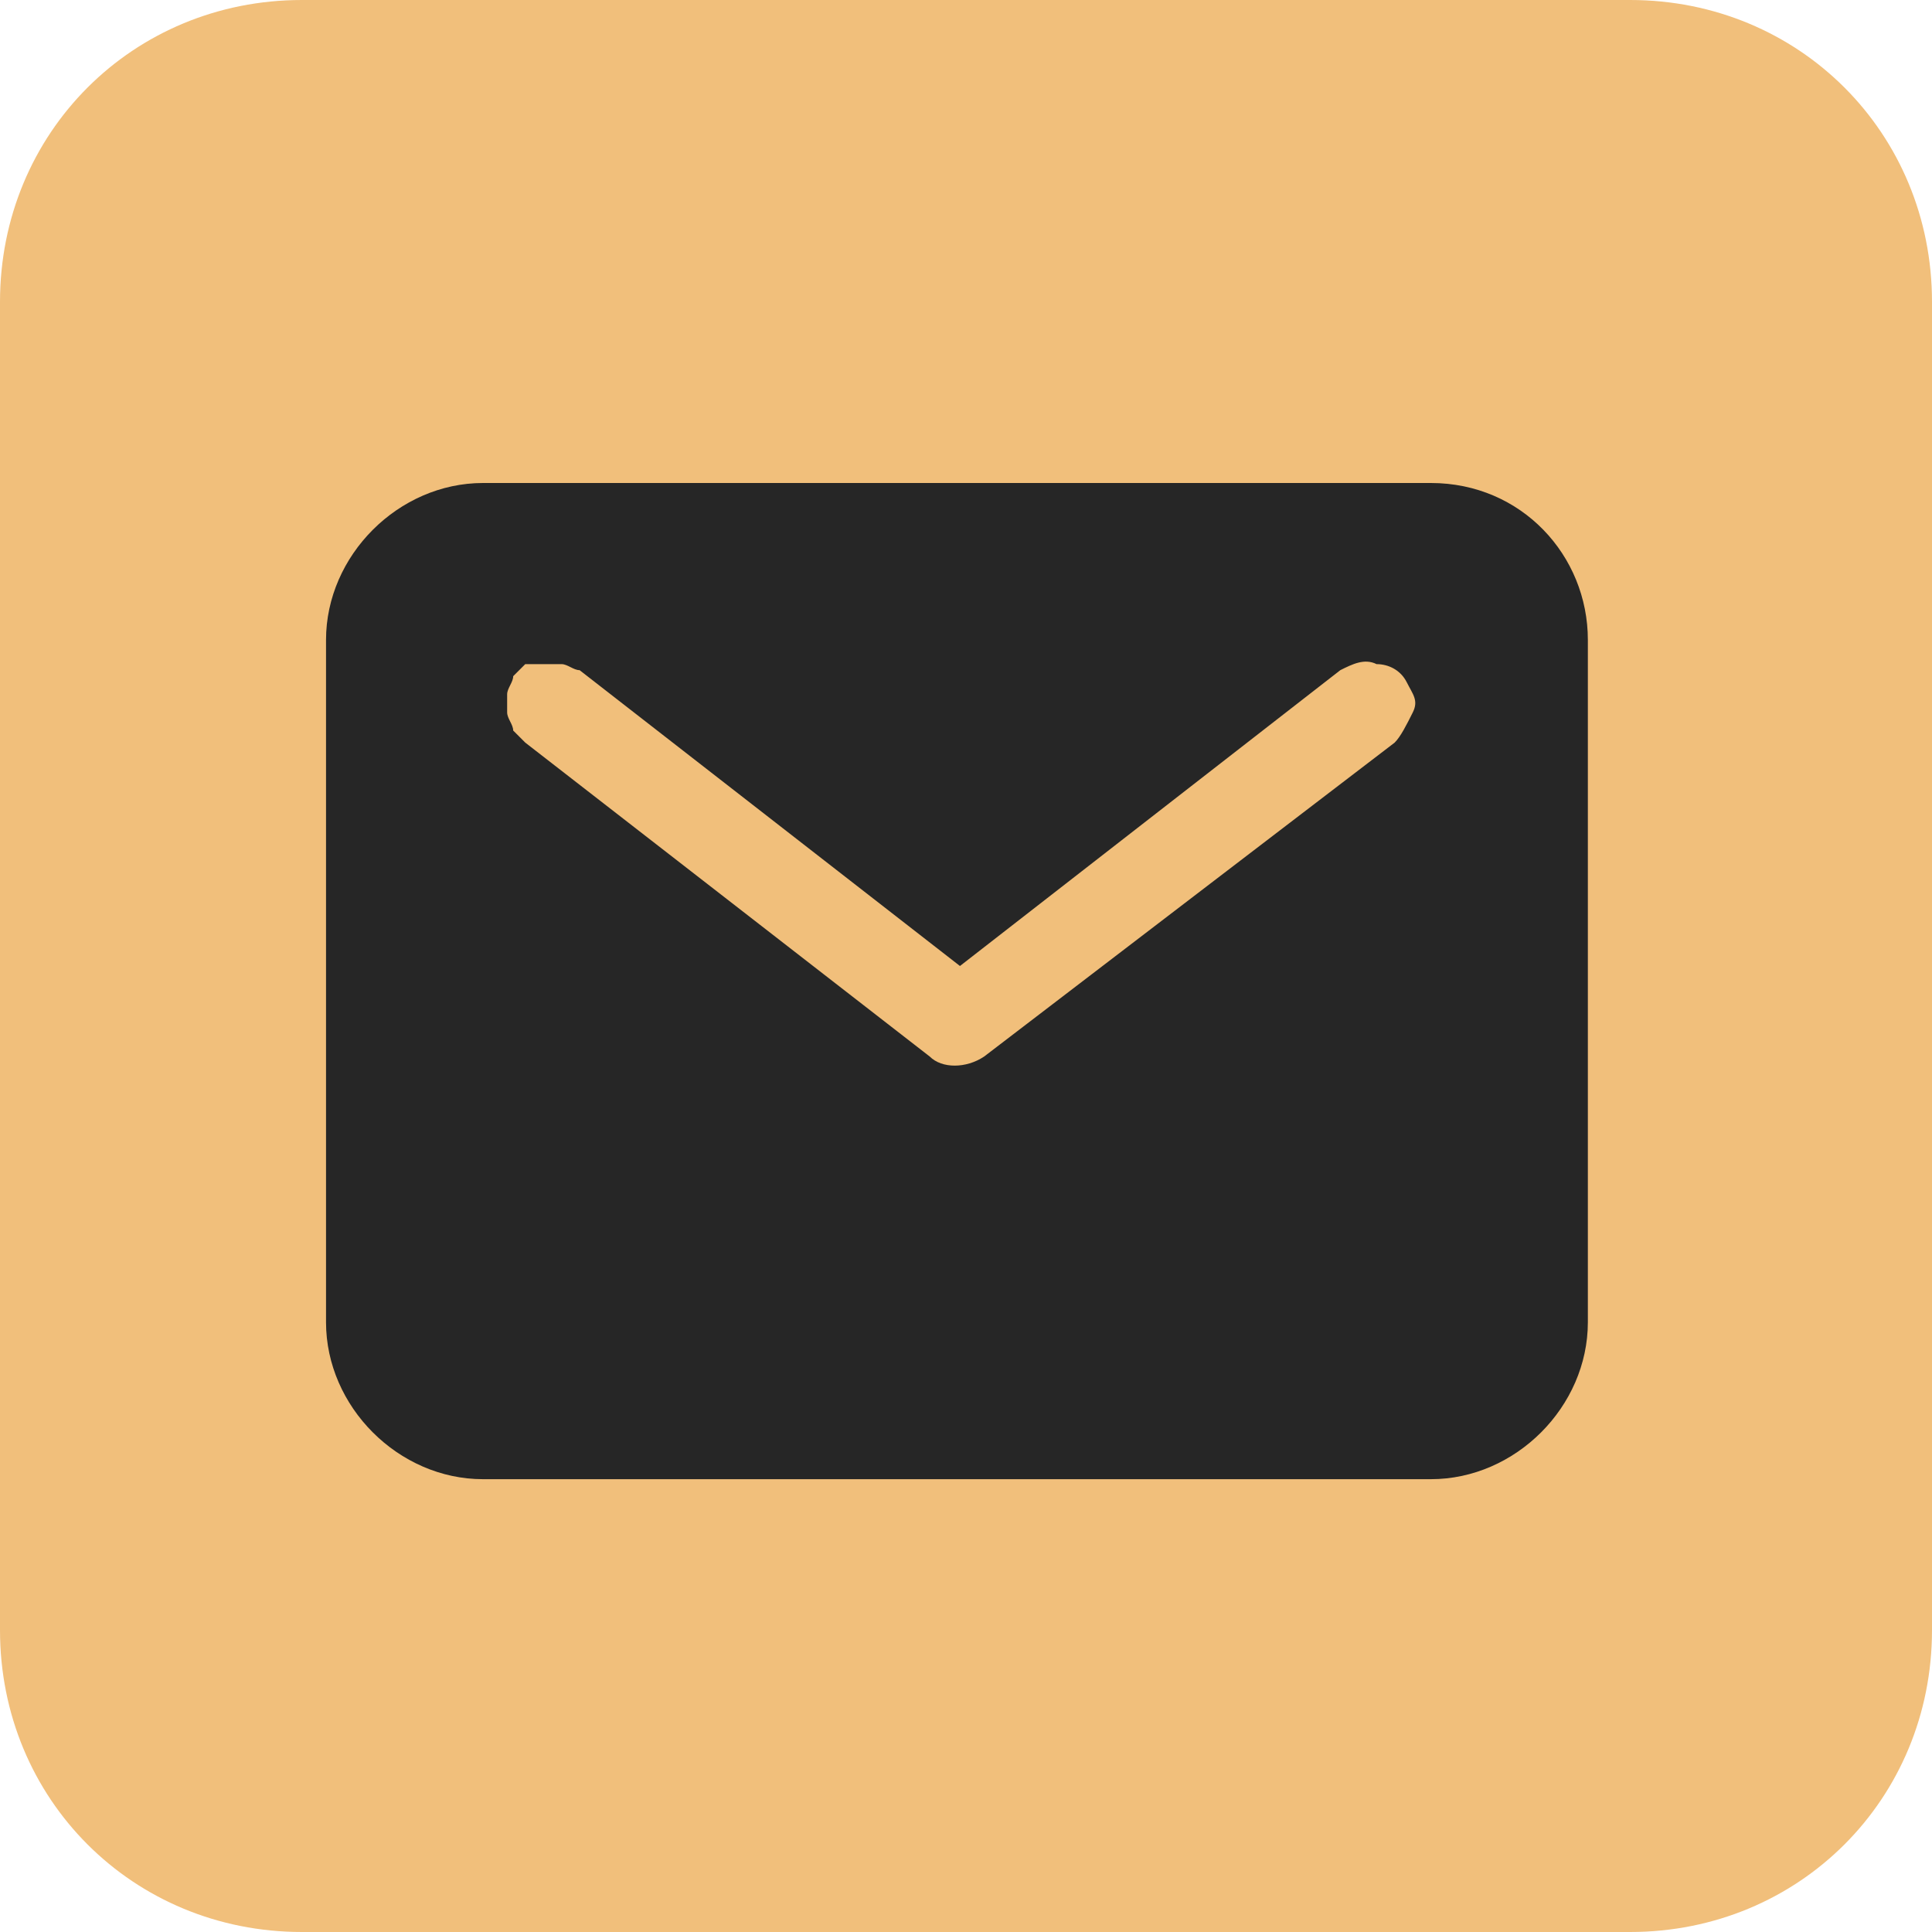 <?xml version="1.0" encoding="utf-8"?>
<!-- Generator: Adobe Illustrator 25.2.0, SVG Export Plug-In . SVG Version: 6.00 Build 0)  -->
<svg version="1.1" id="Mail" xmlns="http://www.w3.org/2000/svg" xmlns:xlink="http://www.w3.org/1999/xlink" x="0px" y="0px"
	 viewBox="0 0 32 32" style="enable-background:new 0 0 32 32;" xml:space="preserve">
<style type="text/css">
	.st0{fill:#F1BF7B;}
	.st1{clip-path:url(#SVGID_2_);}
	.st2{fill:#262626;}
</style>
<path class="st0" d="M5,0h22c2.8,0,5,2.2,5,5v22c0,2.8-2.2,5-5,5H5c-2.8,0-5-2.2-5-5V5C0,2.2,2.2,0,5,0z"/>
<g>
	<defs>
		<rect id="SVGID_1_" x="4.7" y="7.1" width="22.1" height="18.1"/>
	</defs>
	<clipPath id="SVGID_2_">
		<use xlink:href="#SVGID_1_"  style="overflow:visible;"/>
	</clipPath>
	<g class="st1">
		<path class="st2" d="M23.7,8H8c-1.4,0-2.6,1.2-2.6,2.6v11.3c0,1.4,1.2,2.6,2.6,2.6h15.7c1.4,0,2.6-1.2,2.6-2.6V10.6
			C26.3,9.2,25.2,8,23.7,8z M23.1,12.3l-6.8,5.2c-0.3,0.2-0.7,0.2-0.9,0l-6.7-5.2c-0.1-0.1-0.1-0.1-0.2-0.2c0-0.1-0.1-0.2-0.1-0.3
			c0-0.1,0-0.2,0-0.3c0-0.1,0.1-0.2,0.1-0.3c0.1-0.1,0.1-0.1,0.2-0.2C8.8,11,8.9,11,9,11c0.1,0,0.2,0,0.3,0c0.1,0,0.2,0.1,0.3,0.1
			l6.3,4.9l6.3-4.9c0.2-0.1,0.4-0.2,0.6-0.1c0.2,0,0.4,0.1,0.5,0.3c0.1,0.2,0.2,0.3,0.1,0.5C23.3,12,23.2,12.2,23.1,12.3z"/>
	</g>
</g>
</svg>
